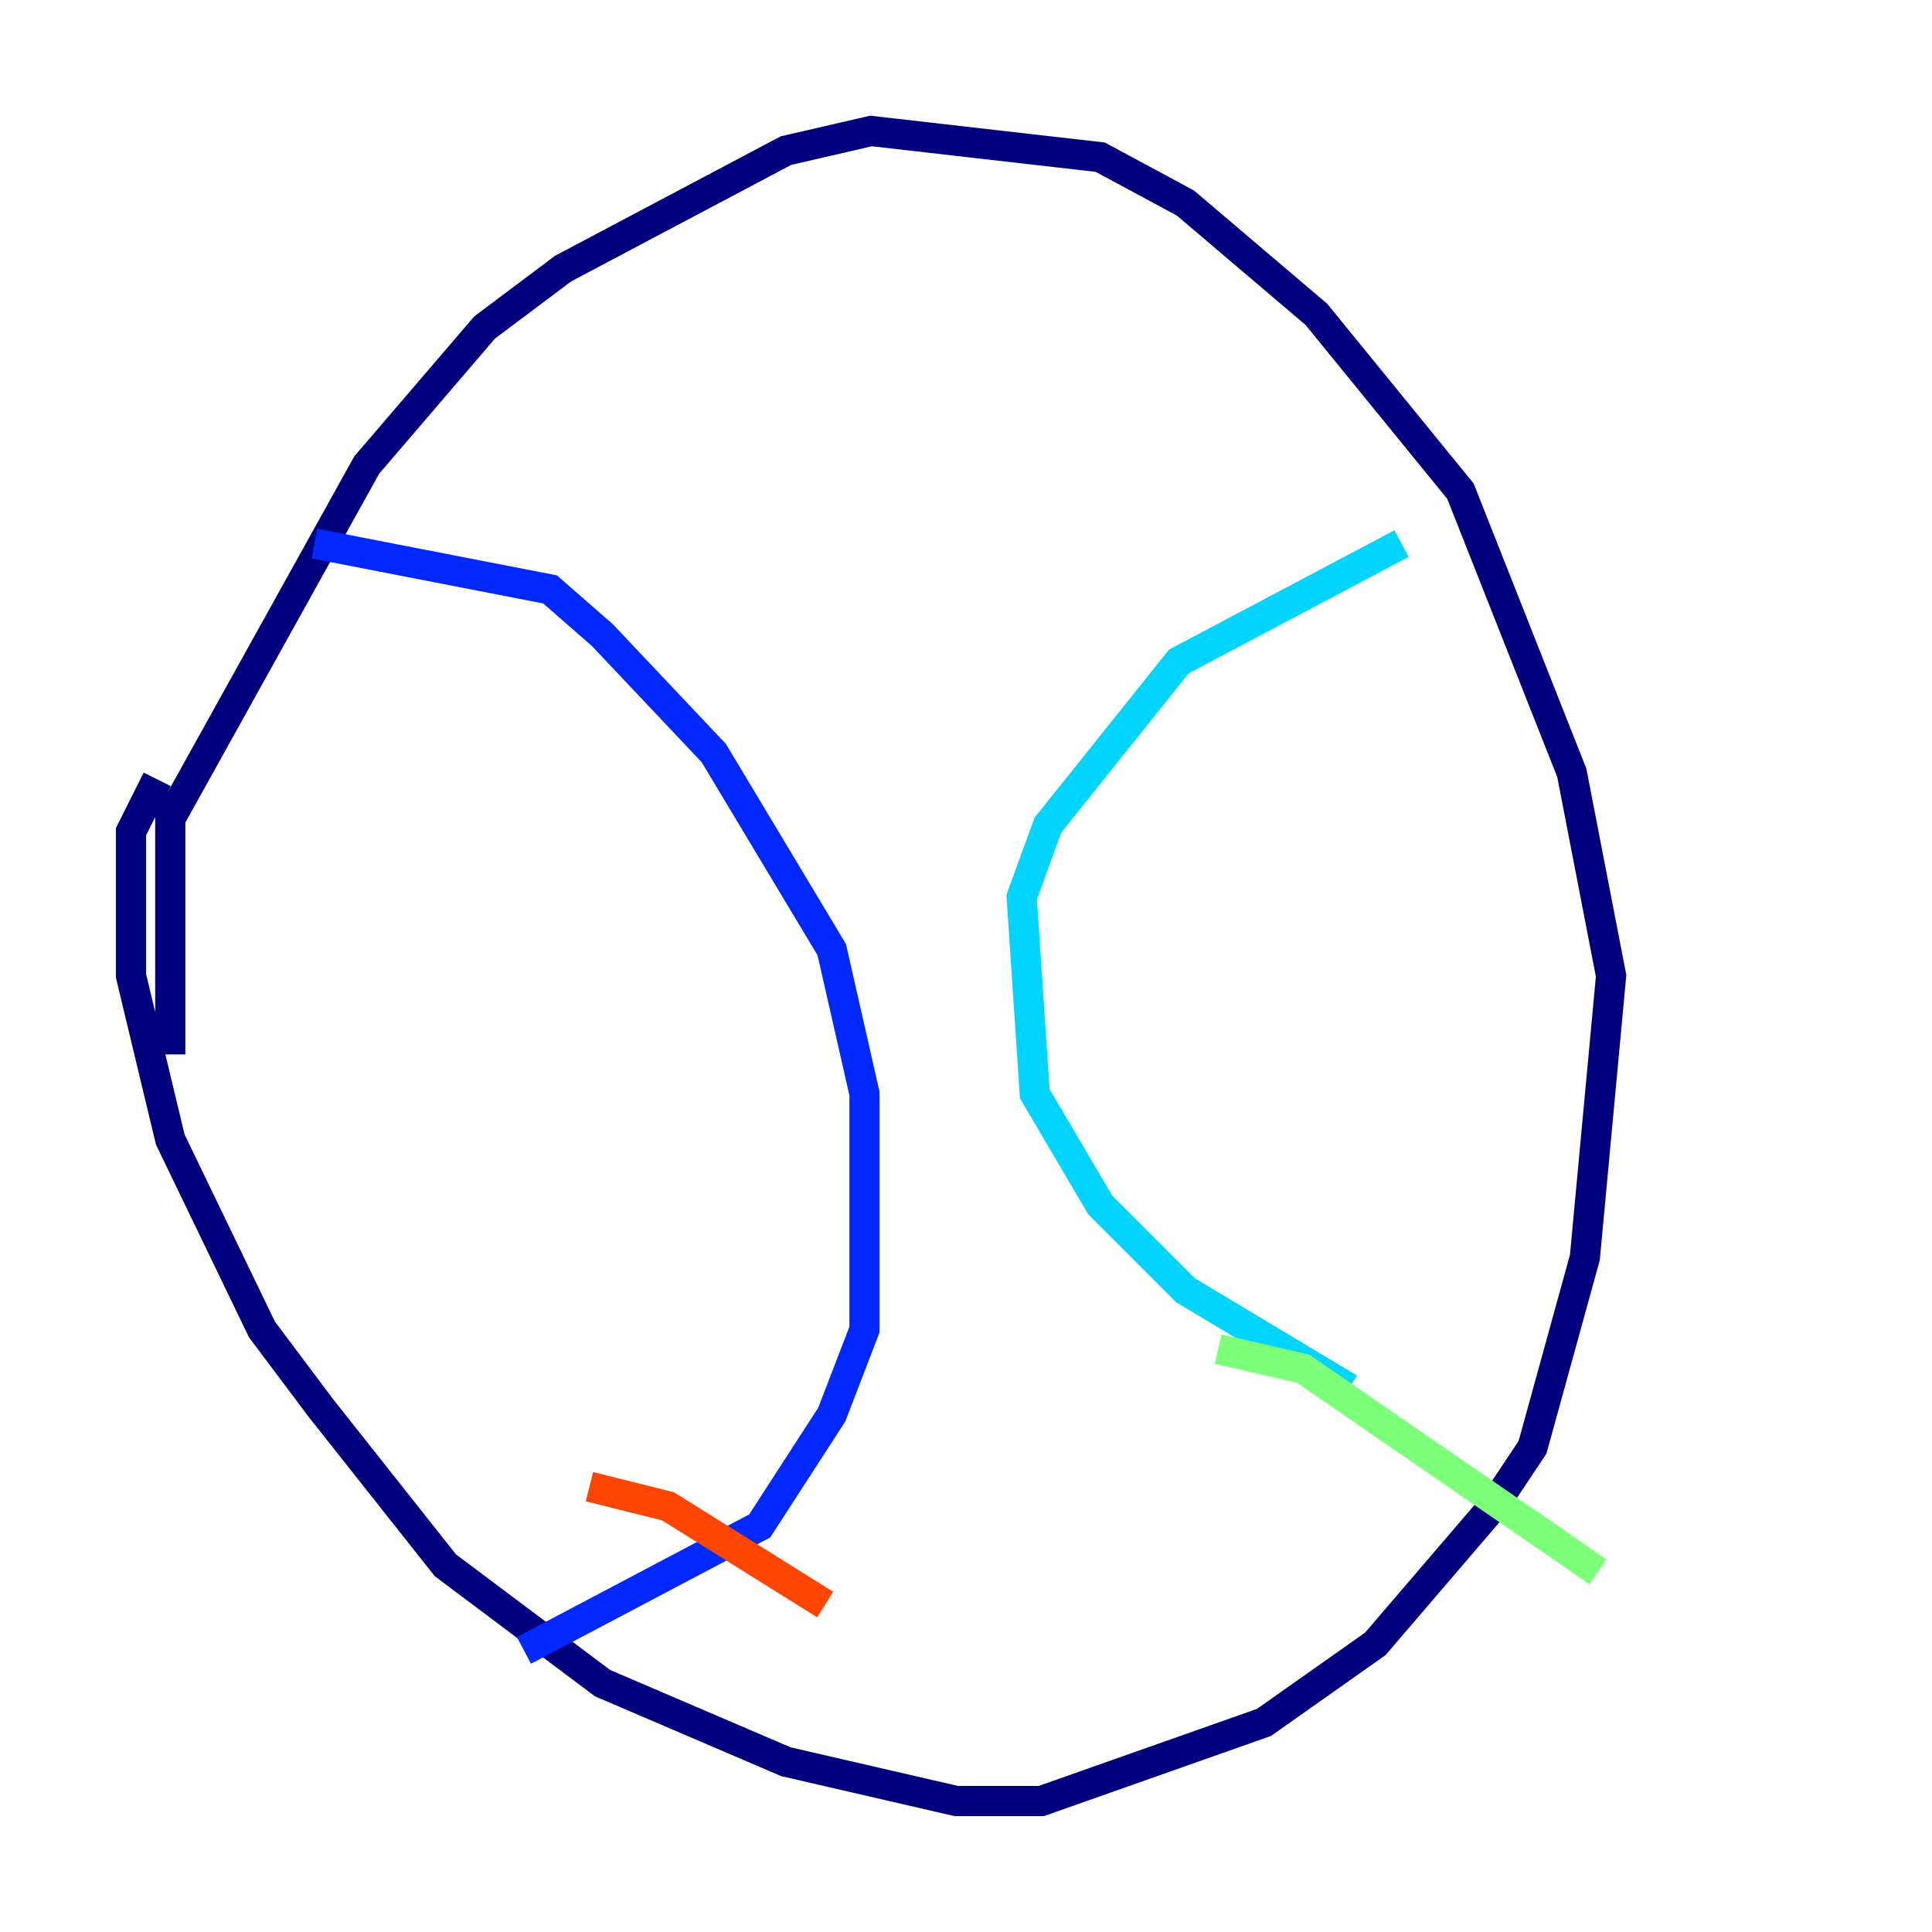 <?xml version="1.0" encoding="utf-8" ?>
<svg baseProfile="tiny" height="128" version="1.2" viewBox="0,0,128,128" width="128" xmlns="http://www.w3.org/2000/svg" xmlns:ev="http://www.w3.org/2001/xml-events" xmlns:xlink="http://www.w3.org/1999/xlink"><defs /><polyline fill="none" points="11.281,69.858 11.281,54.237 24.298,30.807 32.108,21.695 37.315,17.79 52.068,9.98 57.709,8.678 72.895,10.414 78.536,13.451 87.214,20.827 96.759,32.542 104.136,51.2 106.739,64.651 105.003,83.308 101.532,95.891 98.929,99.797 91.119,108.909 83.742,114.115 68.99,119.322 63.349,119.322 52.068,116.719 39.919,111.512 29.505,103.702 21.261,93.288 17.356,88.081 11.281,75.498 8.678,64.651 8.678,55.105 10.414,51.634" stroke="#00007f" stroke-width="2" /><polyline fill="none" points="20.827,36.014 36.447,39.051 39.919,42.088 47.295,49.898 55.105,62.915 57.275,72.461 57.275,88.081 55.105,93.722 50.332,101.098 34.712,109.342" stroke="#0028ff" stroke-width="2" /><polyline fill="none" points="92.854,36.014 78.102,43.824 69.424,54.671 67.688,59.444 68.556,72.461 72.895,79.837 78.536,85.478 89.383,91.986" stroke="#00d4ff" stroke-width="2" /><polyline fill="none" points="80.705,89.383 86.346,90.685 105.871,104.136" stroke="#7cff79" stroke-width="2" /><polyline fill="none" points="39.051,98.495 39.051,98.495" stroke="#ffe500" stroke-width="2" /><polyline fill="none" points="39.051,98.495 44.258,99.797 54.671,106.305" stroke="#ff4600" stroke-width="2" /><polyline fill="none" points="41.654,90.685 41.654,90.685" stroke="#7f0000" stroke-width="2" /></svg>
